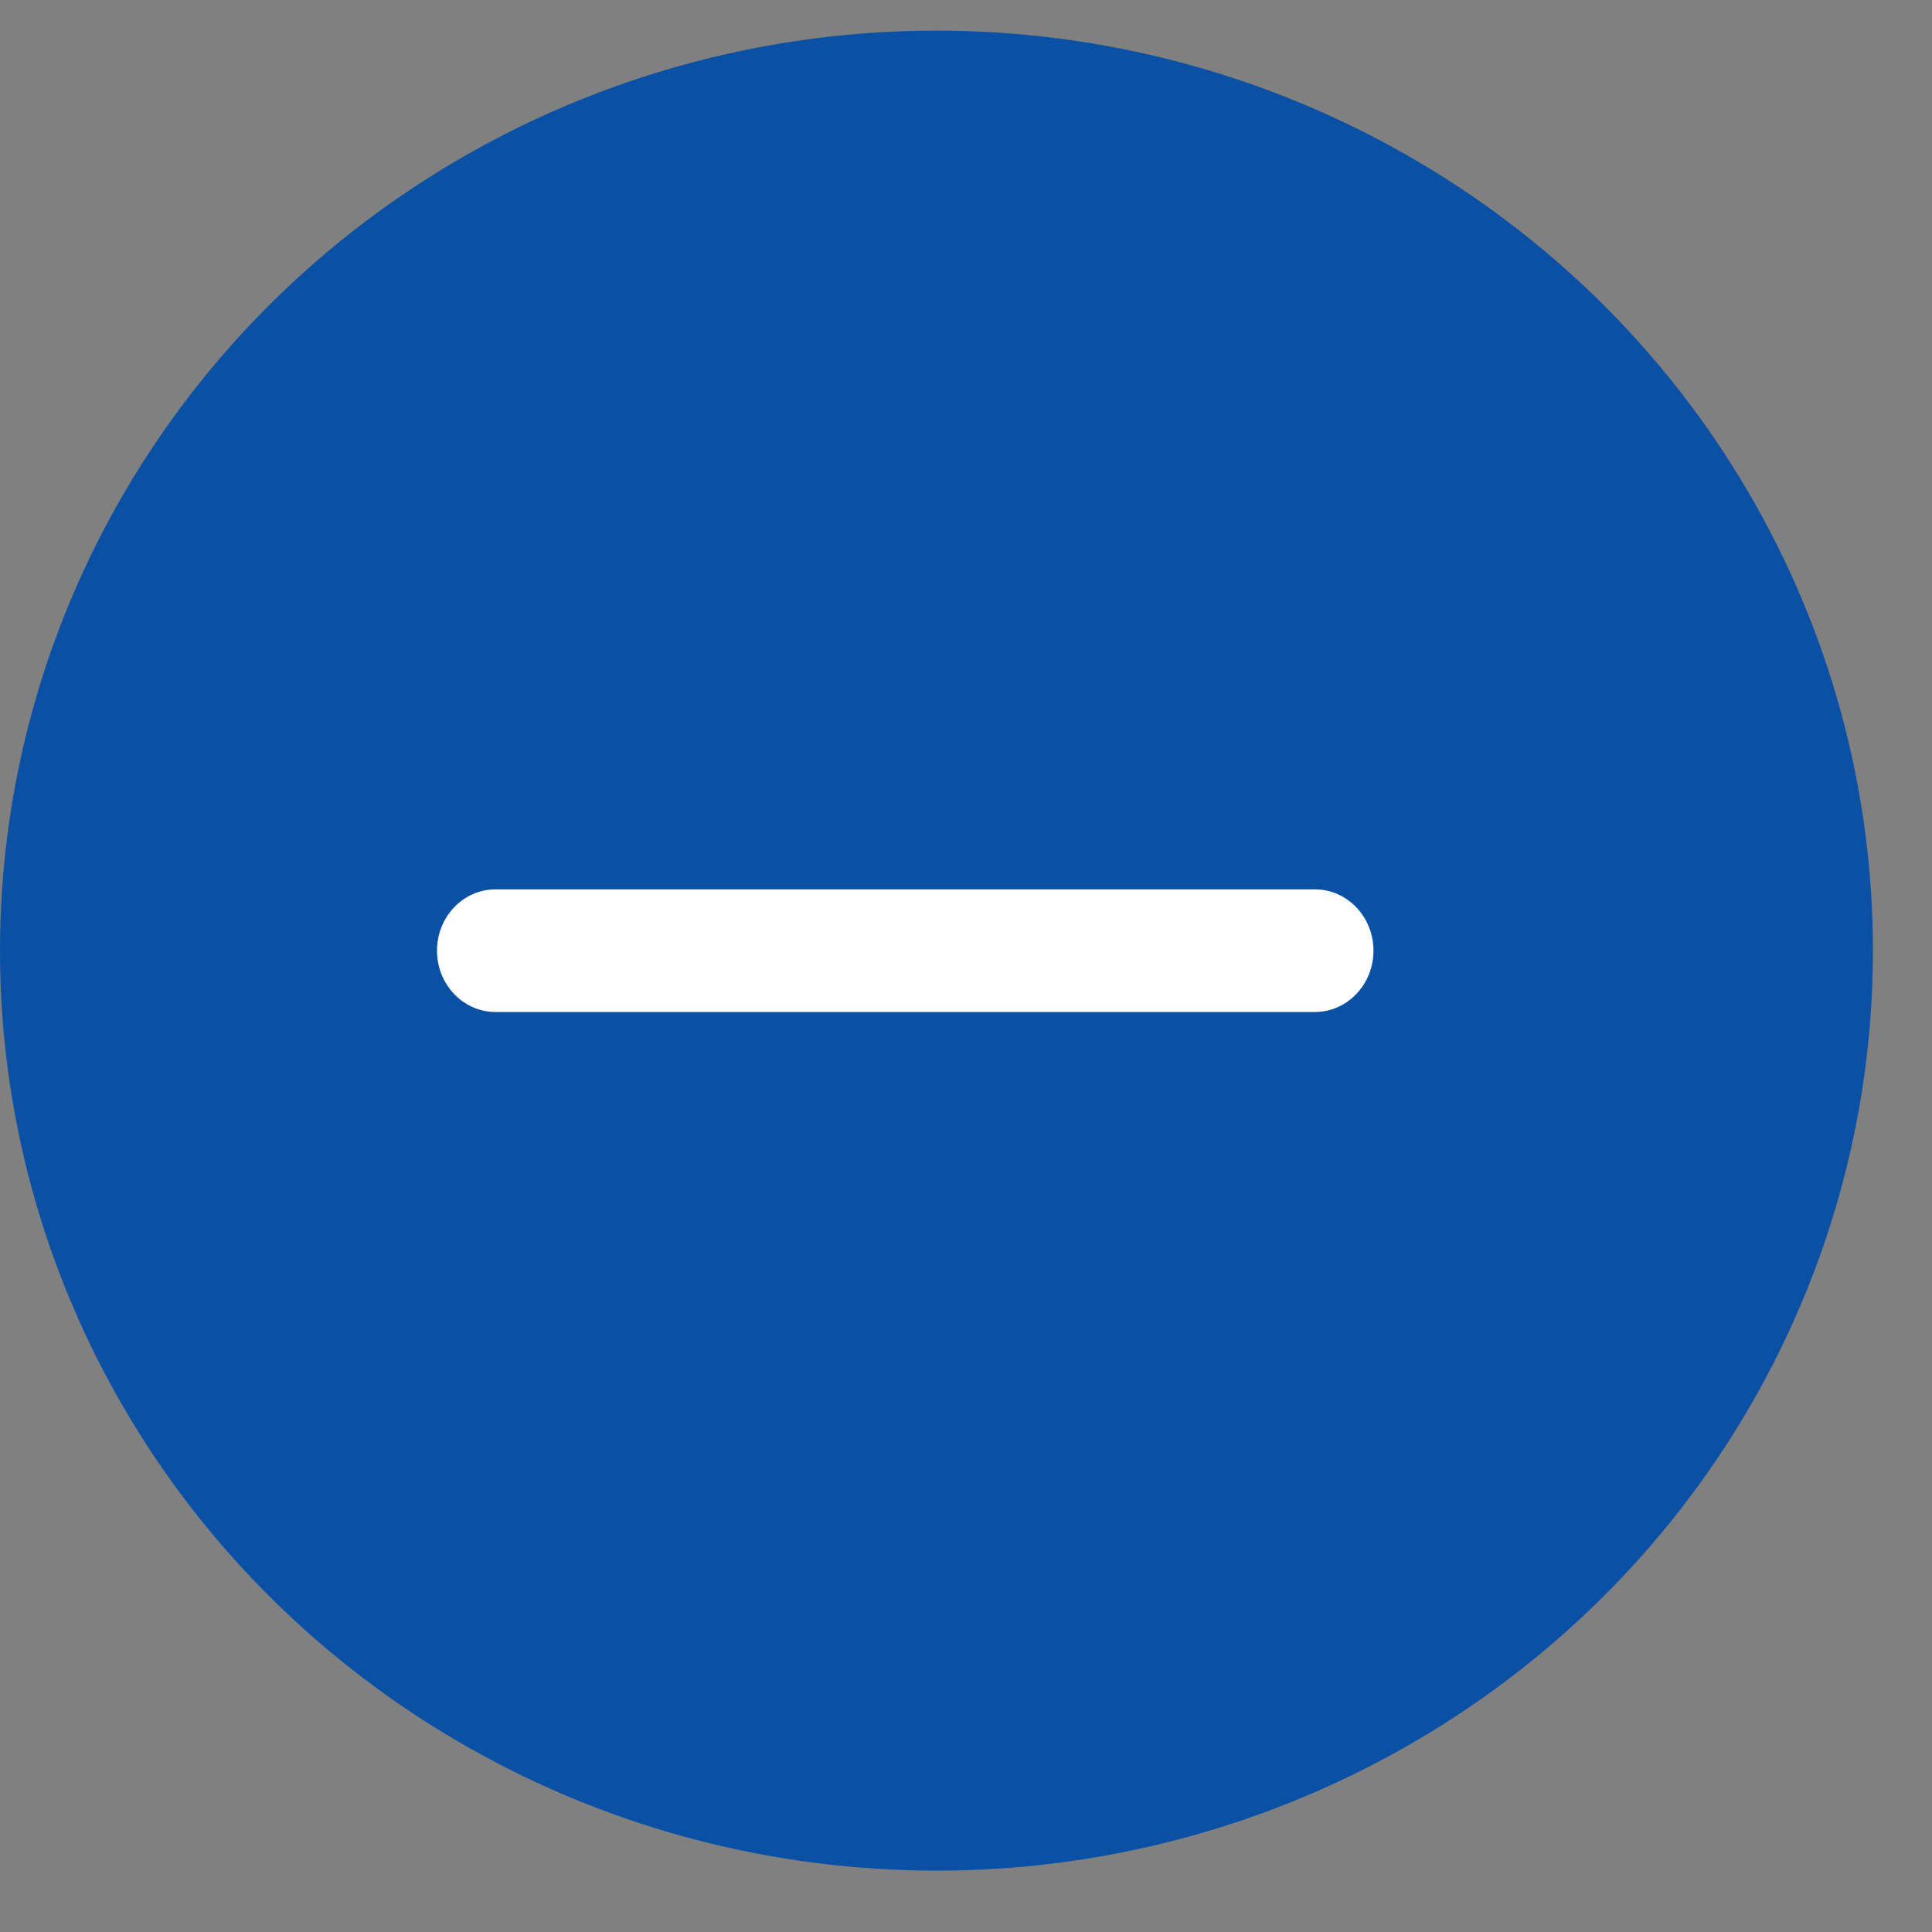 <svg width="21" height="21" viewBox="0 0 21 21" fill="none" xmlns="http://www.w3.org/2000/svg">
<rect x="0" y="0" width="21" height="21" fill="#808080" stroke="none"/>
<ellipse cx="10.179" cy="10.333" rx="10.179" ry="10" fill="#0A51A5"/>
<path d="M5.386 9.667C5.035 9.667 4.75 9.965 4.75 10.333C4.75 10.701 5.035 11 5.386 11H14.292C14.644 11 14.929 10.701 14.929 10.333C14.929 9.965 14.644 9.667 14.292 9.667H5.386Z" fill="white"/>
</svg>
